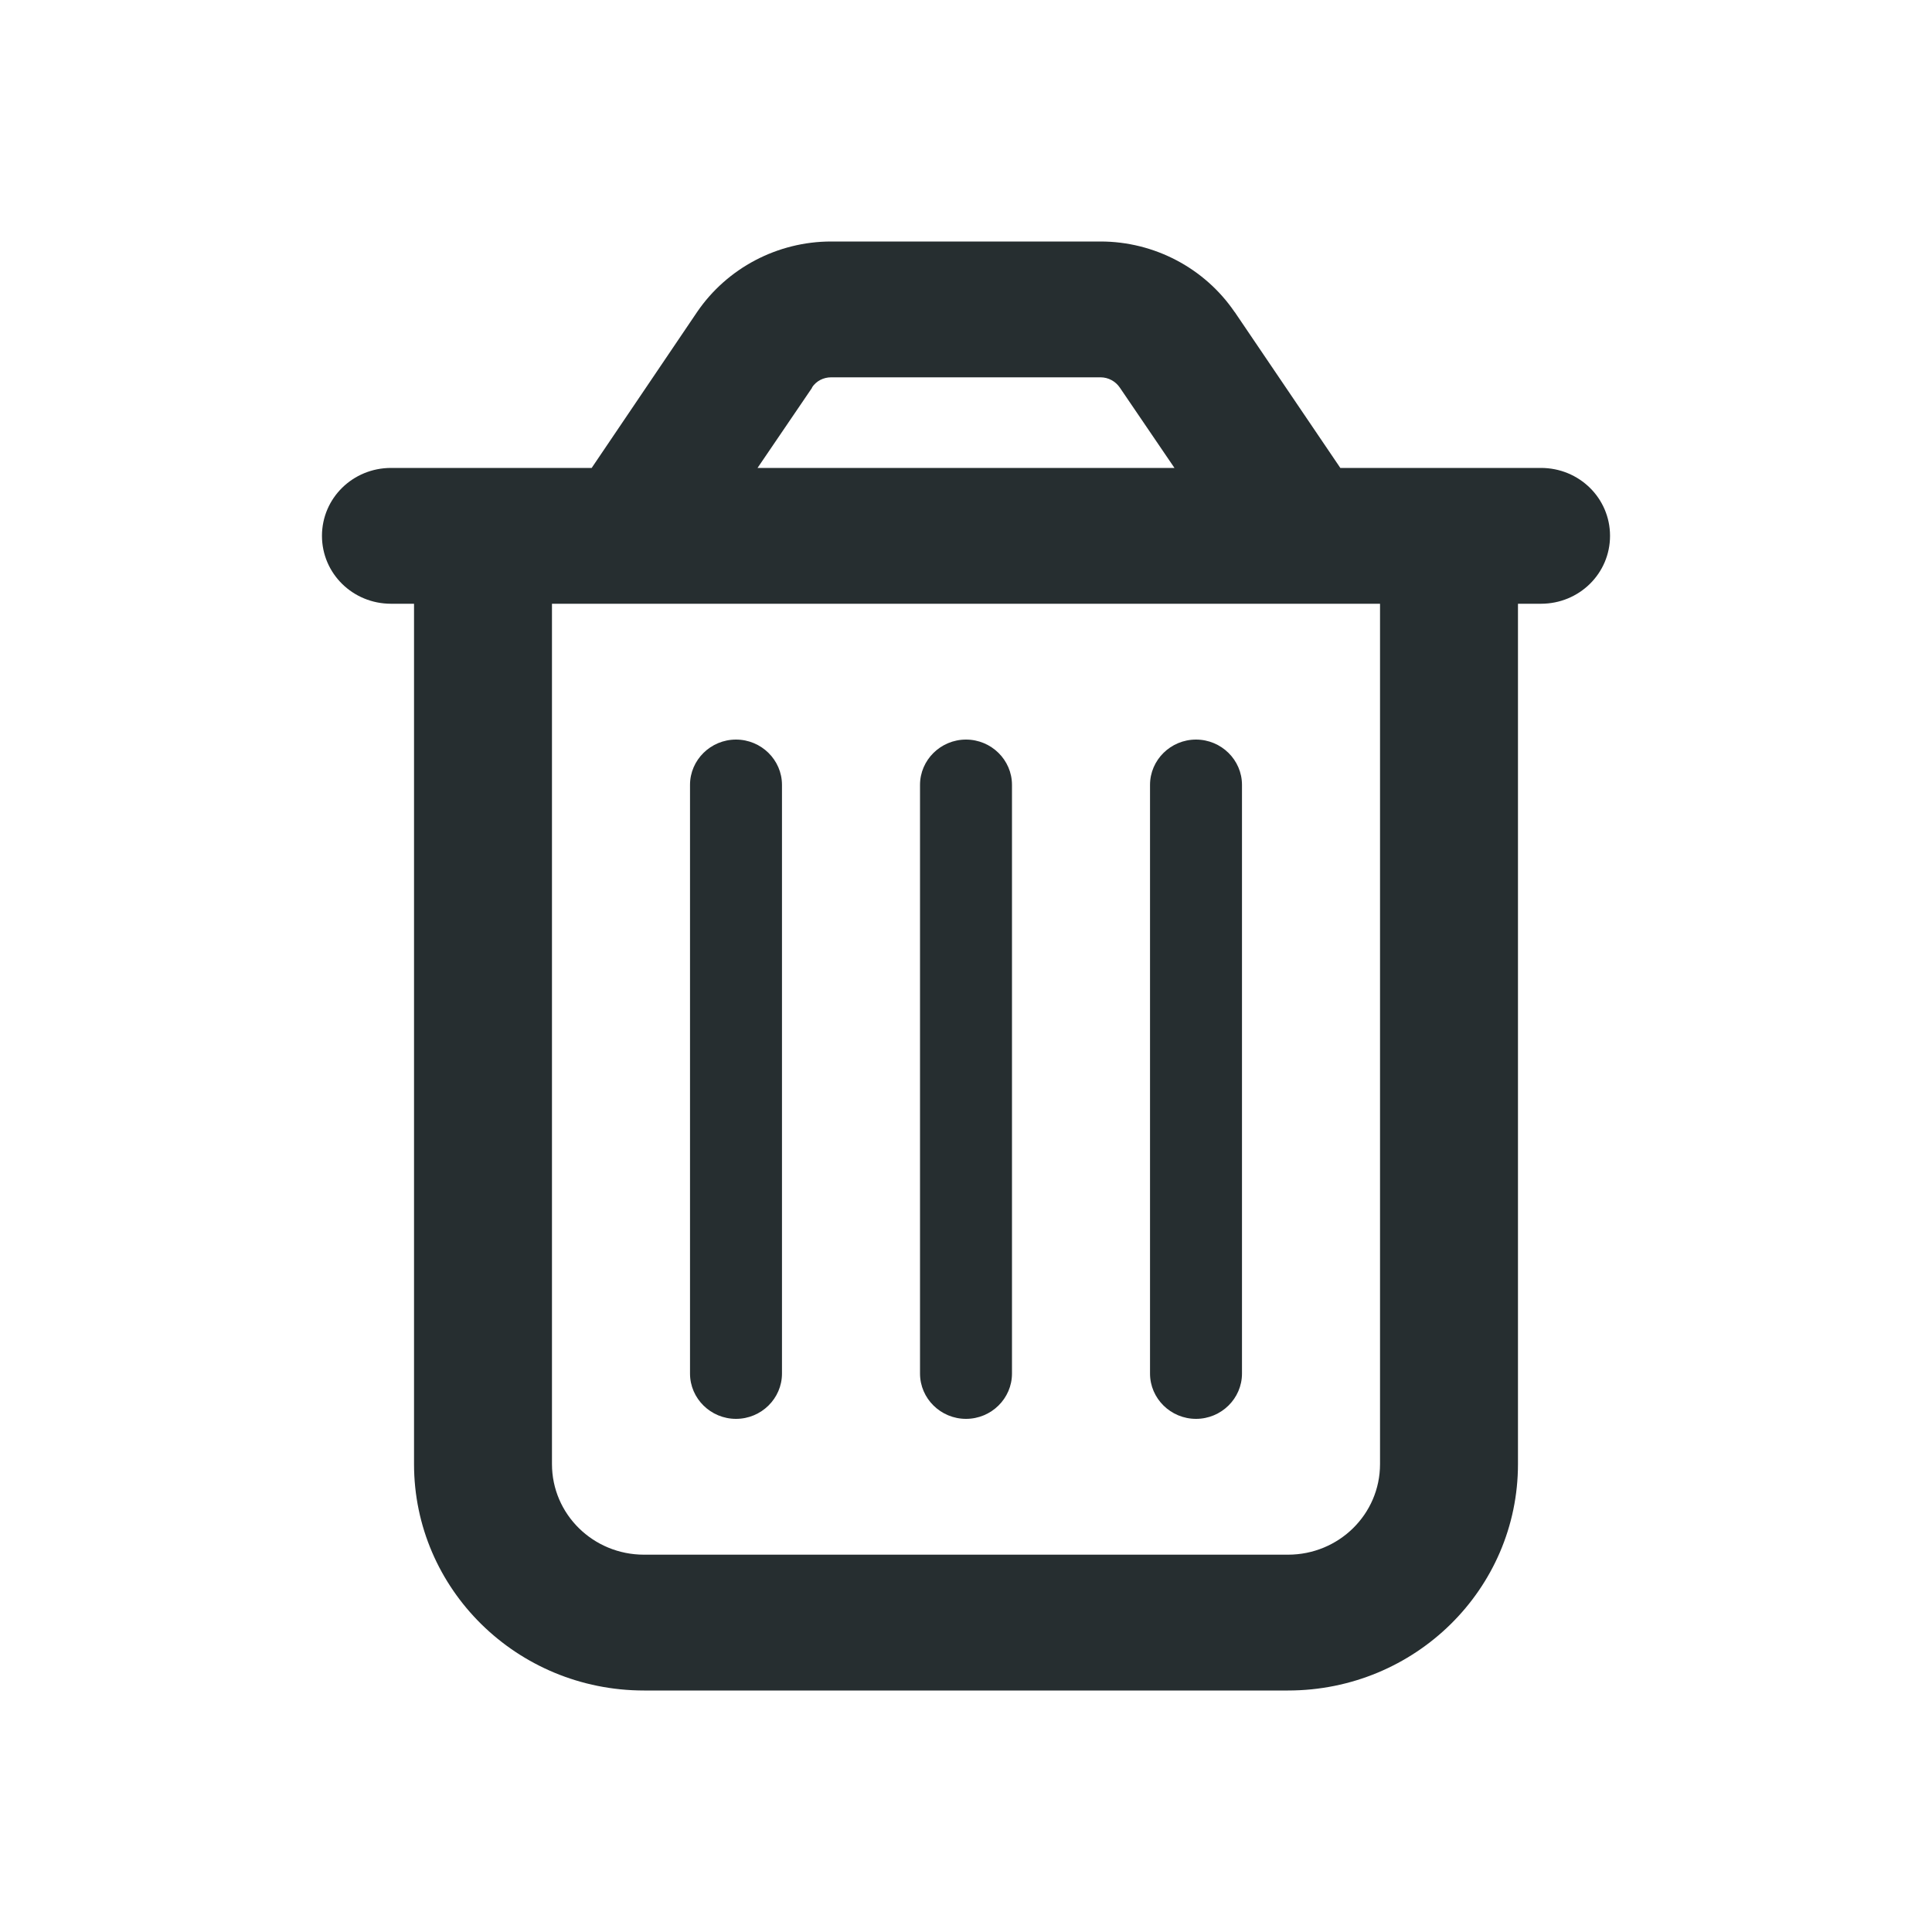 <svg width="20" height="20" viewBox="0 0 20 20" fill="none" xmlns="http://www.w3.org/2000/svg">
<path d="M8.408 4.012L7.842 4.844H12.158L11.592 4.012C11.548 3.947 11.473 3.906 11.393 3.906H8.604C8.524 3.906 8.449 3.944 8.405 4.012H8.408ZM12.783 3.232L13.875 4.844H14.286H15.714H15.952C16.348 4.844 16.667 5.157 16.667 5.547C16.667 5.937 16.348 6.25 15.952 6.25H15.714V15.156C15.714 16.451 14.649 17.5 13.333 17.5H6.667C5.351 17.5 4.286 16.451 4.286 15.156V6.25H4.048C3.652 6.25 3.333 5.937 3.333 5.547C3.333 5.157 3.652 4.844 4.048 4.844H4.286H5.714H6.125L7.217 3.229C7.527 2.775 8.048 2.5 8.604 2.5H11.393C11.949 2.5 12.47 2.775 12.78 3.229L12.783 3.232ZM5.714 6.25V15.156C5.714 15.675 6.14 16.094 6.667 16.094H13.333C13.86 16.094 14.286 15.675 14.286 15.156V6.25H5.714ZM8.095 8.125V14.219C8.095 14.477 7.881 14.688 7.619 14.688C7.357 14.688 7.143 14.477 7.143 14.219V8.125C7.143 7.867 7.357 7.656 7.619 7.656C7.881 7.656 8.095 7.867 8.095 8.125ZM10.476 8.125V14.219C10.476 14.477 10.262 14.688 10 14.688C9.738 14.688 9.524 14.477 9.524 14.219V8.125C9.524 7.867 9.738 7.656 10 7.656C10.262 7.656 10.476 7.867 10.476 8.125ZM12.857 8.125V14.219C12.857 14.477 12.643 14.688 12.381 14.688C12.119 14.688 11.905 14.477 11.905 14.219V8.125C11.905 7.867 12.119 7.656 12.381 7.656C12.643 7.656 12.857 7.867 12.857 8.125Z" fill="#262E30"/>
</svg>
